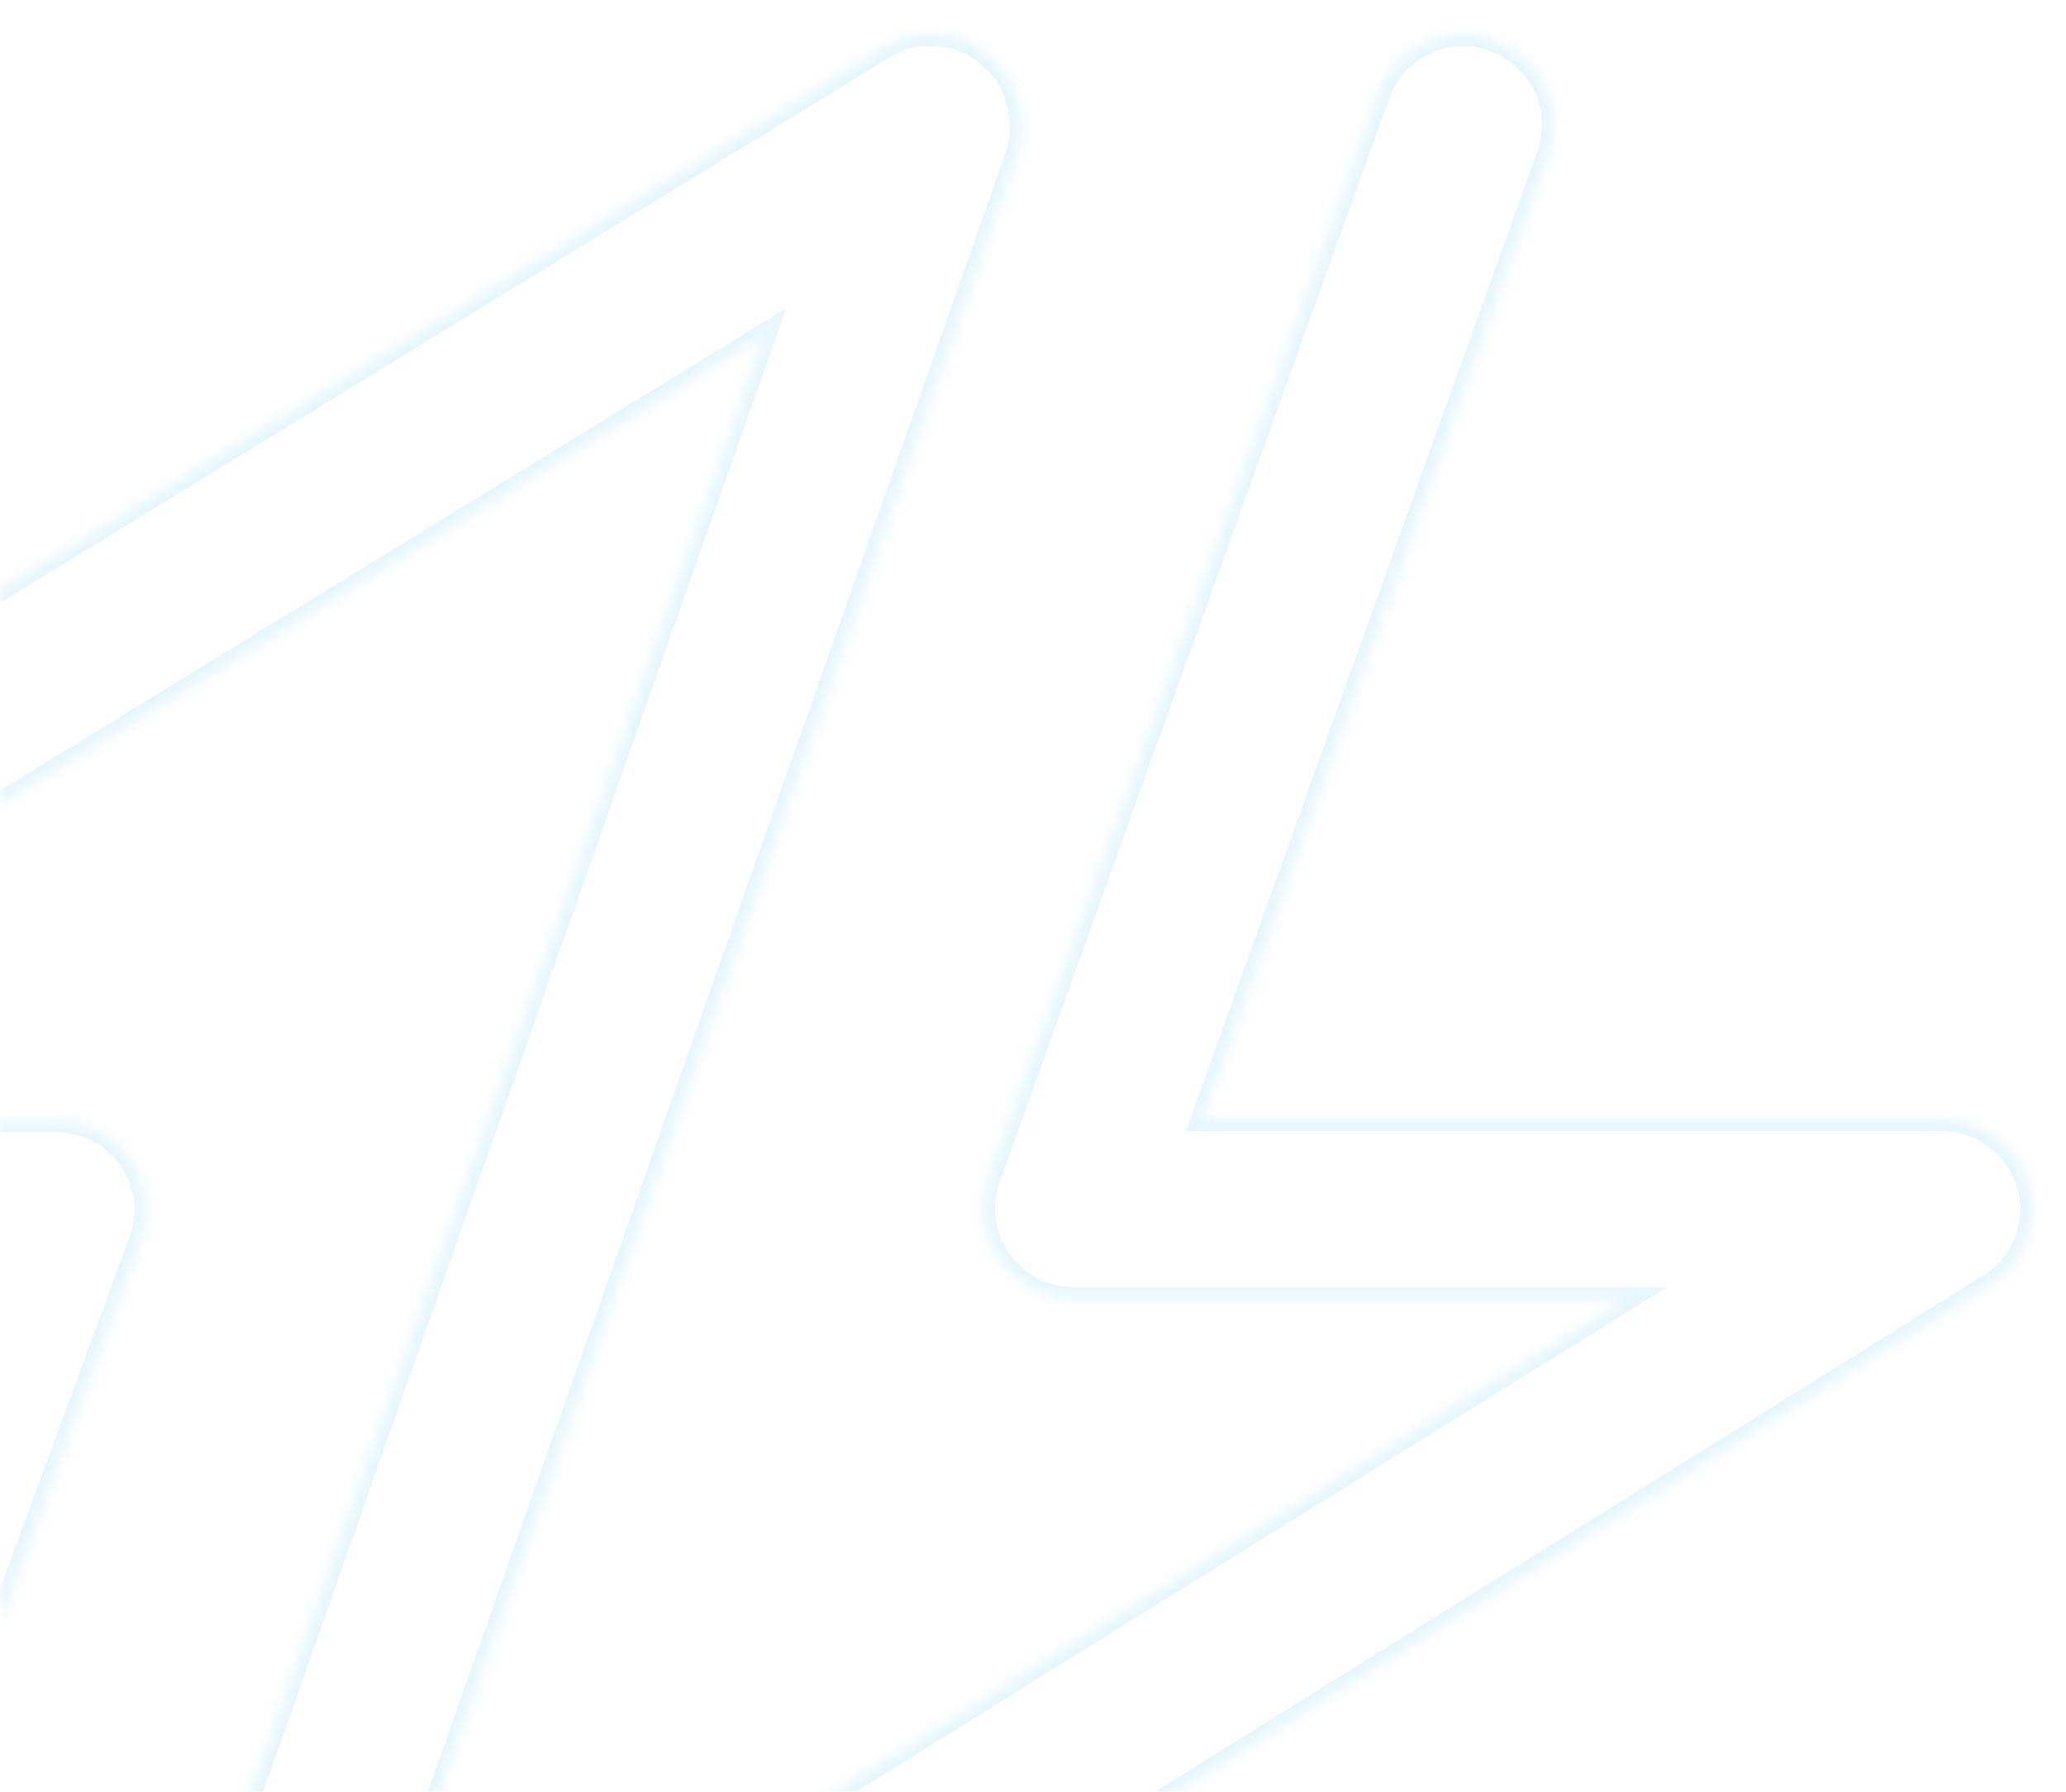 <svg width="181" height="157" viewBox="0 0 181 157" fill="none" xmlns="http://www.w3.org/2000/svg">
<g opacity="0.1" filter="url(#filter0_d_1_1018)">
<mask id="path-1-inside-1_1_1018" fill="white">
<path d="M-80.722 107.089C-79.803 110.503 -76.63 112.835 -73.123 112.835H-6.406L-38.22 199.438C-39.723 203.518 -37.635 208.015 -33.544 209.514C-29.452 211.013 -24.943 208.931 -23.44 204.851L12.298 107.672C13.217 105.257 12.799 102.593 11.38 100.511C9.877 98.429 7.455 97.18 4.95 97.18H-45.234L66.992 28.314L6.62 199.604C6.537 199.854 6.453 200.104 6.453 200.271C6.453 200.354 6.453 200.437 6.37 200.52C6.37 200.687 6.286 200.854 6.286 201.02C6.286 201.103 6.286 201.187 6.286 201.27C6.286 201.436 6.286 201.603 6.286 201.686C6.286 201.77 6.286 201.853 6.286 201.936C6.286 202.186 6.286 202.352 6.286 202.602C6.286 202.685 6.286 202.769 6.286 202.852C6.286 203.019 6.286 203.102 6.37 203.268C6.37 203.352 6.37 203.435 6.453 203.518C6.453 203.685 6.537 203.768 6.537 203.935C6.537 204.018 6.537 204.101 6.62 204.184C6.704 204.351 6.704 204.517 6.787 204.684V204.767C6.871 205.017 6.954 205.184 7.038 205.433C7.038 205.517 7.121 205.517 7.121 205.6C7.205 205.767 7.288 205.85 7.372 206.016C7.372 206.1 7.455 206.183 7.539 206.183C7.622 206.349 7.706 206.433 7.789 206.599C7.873 206.683 7.873 206.766 7.956 206.766C8.04 206.932 8.207 207.016 8.29 207.182C8.374 207.265 8.374 207.349 8.457 207.349C8.624 207.515 8.708 207.599 8.875 207.765C8.958 207.848 9.042 207.932 9.125 208.015C9.209 208.098 9.209 208.098 9.292 208.181C9.292 208.181 9.292 208.181 9.376 208.181C9.71 208.431 9.96 208.598 10.294 208.848C10.378 208.848 10.378 208.931 10.461 208.931C10.712 209.097 11.046 209.181 11.296 209.347C11.38 209.347 11.463 209.431 11.547 209.431C11.547 209.431 11.63 209.431 11.63 209.514C11.964 209.597 12.215 209.68 12.549 209.764C12.632 209.764 12.716 209.764 12.716 209.764C13.05 209.847 13.384 209.847 13.634 209.93C13.718 209.93 13.718 209.93 13.801 209.93C14.135 209.93 14.553 209.93 14.887 209.93C14.97 209.93 14.97 209.93 15.054 209.93C15.388 209.93 15.722 209.847 16.056 209.764H16.139C16.473 209.68 16.807 209.597 17.141 209.431C17.225 209.431 17.308 209.347 17.392 209.347C17.726 209.181 18.06 209.014 18.311 208.848L174.291 111.586C177.297 109.754 178.633 106.09 177.714 102.759C176.712 99.428 173.623 97.097 170.116 97.097H105.319L135.63 12.575C137.133 8.495 134.962 3.999 130.87 2.5C129.952 2.167 129.117 2 128.198 2C124.941 2 121.935 3.999 120.766 7.246L86.614 102.259C85.779 104.674 86.113 107.339 87.616 109.421C89.12 111.503 91.457 112.752 94.046 112.752H142.56L28.832 183.533L89.12 12.492C89.203 12.242 89.287 11.993 89.287 11.826C89.287 11.743 89.287 11.66 89.37 11.576C89.37 11.41 89.454 11.243 89.454 11.077C89.454 10.993 89.454 10.91 89.454 10.827C89.454 10.66 89.454 10.494 89.454 10.327C89.454 10.244 89.454 10.161 89.454 10.077C89.454 9.828 89.454 9.661 89.454 9.411C89.454 9.328 89.454 9.245 89.454 9.161C89.454 8.995 89.454 8.912 89.37 8.745C89.37 8.662 89.37 8.578 89.287 8.495C89.287 8.329 89.203 8.245 89.203 8.079C89.203 7.996 89.203 7.912 89.12 7.829C89.036 7.663 89.036 7.413 88.953 7.246V7.163C88.869 6.913 88.785 6.747 88.702 6.497C88.702 6.413 88.618 6.413 88.618 6.33C88.535 6.164 88.451 5.997 88.368 5.914C88.368 5.831 88.284 5.747 88.284 5.747C88.201 5.581 88.117 5.497 88.034 5.331C87.95 5.248 87.95 5.248 87.867 5.164C87.783 4.998 87.616 4.831 87.533 4.748C87.449 4.665 87.449 4.581 87.366 4.581C87.282 4.498 87.115 4.332 87.032 4.248C86.948 4.165 86.865 4.082 86.781 3.999C86.698 3.915 86.698 3.915 86.614 3.832C86.614 3.832 86.531 3.832 86.531 3.749C86.197 3.499 85.946 3.332 85.612 3.083C85.529 3.083 85.529 2.999 85.445 2.999C85.195 2.833 84.861 2.749 84.61 2.583C84.527 2.583 84.443 2.5 84.36 2.5C84.276 2.5 84.276 2.5 84.193 2.416C83.942 2.333 83.608 2.25 83.358 2.167C83.274 2.167 83.274 2.167 83.191 2.167C82.857 2.083 82.523 2.083 82.105 2H82.022C81.855 2 81.771 2 81.604 2C81.354 2 81.187 2 80.936 2C80.936 2 80.936 2 80.853 2C80.519 2 80.101 2.083 79.767 2.167H79.684C79.35 2.25 78.932 2.333 78.598 2.5C78.598 2.5 78.515 2.5 78.515 2.583C78.181 2.749 77.847 2.916 77.513 3.083L-77.382 98.096C-80.221 100.094 -81.641 103.675 -80.722 107.089Z"/>
</mask>
<path d="M-80.722 107.089C-79.803 110.503 -76.63 112.835 -73.123 112.835H-6.406L-38.22 199.438C-39.723 203.518 -37.635 208.015 -33.544 209.514C-29.452 211.013 -24.943 208.931 -23.44 204.851L12.298 107.672C13.217 105.257 12.799 102.593 11.38 100.511C9.877 98.429 7.455 97.18 4.95 97.18H-45.234L66.992 28.314L6.62 199.604C6.537 199.854 6.453 200.104 6.453 200.271C6.453 200.354 6.453 200.437 6.37 200.52C6.37 200.687 6.286 200.854 6.286 201.02C6.286 201.103 6.286 201.187 6.286 201.27C6.286 201.436 6.286 201.603 6.286 201.686C6.286 201.77 6.286 201.853 6.286 201.936C6.286 202.186 6.286 202.352 6.286 202.602C6.286 202.685 6.286 202.769 6.286 202.852C6.286 203.019 6.286 203.102 6.37 203.268C6.37 203.352 6.37 203.435 6.453 203.518C6.453 203.685 6.537 203.768 6.537 203.935C6.537 204.018 6.537 204.101 6.62 204.184C6.704 204.351 6.704 204.517 6.787 204.684V204.767C6.871 205.017 6.954 205.184 7.038 205.433C7.038 205.517 7.121 205.517 7.121 205.6C7.205 205.767 7.288 205.85 7.372 206.016C7.372 206.1 7.455 206.183 7.539 206.183C7.622 206.349 7.706 206.433 7.789 206.599C7.873 206.683 7.873 206.766 7.956 206.766C8.04 206.932 8.207 207.016 8.29 207.182C8.374 207.265 8.374 207.349 8.457 207.349C8.624 207.515 8.708 207.599 8.875 207.765C8.958 207.848 9.042 207.932 9.125 208.015C9.209 208.098 9.209 208.098 9.292 208.181C9.292 208.181 9.292 208.181 9.376 208.181C9.71 208.431 9.96 208.598 10.294 208.848C10.378 208.848 10.378 208.931 10.461 208.931C10.712 209.097 11.046 209.181 11.296 209.347C11.38 209.347 11.463 209.431 11.547 209.431C11.547 209.431 11.63 209.431 11.63 209.514C11.964 209.597 12.215 209.68 12.549 209.764C12.632 209.764 12.716 209.764 12.716 209.764C13.05 209.847 13.384 209.847 13.634 209.93C13.718 209.93 13.718 209.93 13.801 209.93C14.135 209.93 14.553 209.93 14.887 209.93C14.97 209.93 14.97 209.93 15.054 209.93C15.388 209.93 15.722 209.847 16.056 209.764H16.139C16.473 209.68 16.807 209.597 17.141 209.431C17.225 209.431 17.308 209.347 17.392 209.347C17.726 209.181 18.06 209.014 18.311 208.848L174.291 111.586C177.297 109.754 178.633 106.09 177.714 102.759C176.712 99.428 173.623 97.097 170.116 97.097H105.319L135.63 12.575C137.133 8.495 134.962 3.999 130.87 2.5C129.952 2.167 129.117 2 128.198 2C124.941 2 121.935 3.999 120.766 7.246L86.614 102.259C85.779 104.674 86.113 107.339 87.616 109.421C89.12 111.503 91.457 112.752 94.046 112.752H142.56L28.832 183.533L89.12 12.492C89.203 12.242 89.287 11.993 89.287 11.826C89.287 11.743 89.287 11.66 89.37 11.576C89.37 11.41 89.454 11.243 89.454 11.077C89.454 10.993 89.454 10.91 89.454 10.827C89.454 10.66 89.454 10.494 89.454 10.327C89.454 10.244 89.454 10.161 89.454 10.077C89.454 9.828 89.454 9.661 89.454 9.411C89.454 9.328 89.454 9.245 89.454 9.161C89.454 8.995 89.454 8.912 89.37 8.745C89.37 8.662 89.37 8.578 89.287 8.495C89.287 8.329 89.203 8.245 89.203 8.079C89.203 7.996 89.203 7.912 89.12 7.829C89.036 7.663 89.036 7.413 88.953 7.246V7.163C88.869 6.913 88.785 6.747 88.702 6.497C88.702 6.413 88.618 6.413 88.618 6.33C88.535 6.164 88.451 5.997 88.368 5.914C88.368 5.831 88.284 5.747 88.284 5.747C88.201 5.581 88.117 5.497 88.034 5.331C87.95 5.248 87.95 5.248 87.867 5.164C87.783 4.998 87.616 4.831 87.533 4.748C87.449 4.665 87.449 4.581 87.366 4.581C87.282 4.498 87.115 4.332 87.032 4.248C86.948 4.165 86.865 4.082 86.781 3.999C86.698 3.915 86.698 3.915 86.614 3.832C86.614 3.832 86.531 3.832 86.531 3.749C86.197 3.499 85.946 3.332 85.612 3.083C85.529 3.083 85.529 2.999 85.445 2.999C85.195 2.833 84.861 2.749 84.61 2.583C84.527 2.583 84.443 2.5 84.36 2.5C84.276 2.5 84.276 2.5 84.193 2.416C83.942 2.333 83.608 2.25 83.358 2.167C83.274 2.167 83.274 2.167 83.191 2.167C82.857 2.083 82.523 2.083 82.105 2H82.022C81.855 2 81.771 2 81.604 2C81.354 2 81.187 2 80.936 2C80.936 2 80.936 2 80.853 2C80.519 2 80.101 2.083 79.767 2.167H79.684C79.35 2.25 78.932 2.333 78.598 2.5C78.598 2.5 78.515 2.5 78.515 2.583C78.181 2.749 77.847 2.916 77.513 3.083L-77.382 98.096C-80.221 100.094 -81.641 103.675 -80.722 107.089Z" stroke="#02A9F7" stroke-width="2" shape-rendering="crispEdges" mask="url(#path-1-inside-1_1_1018)"/>
</g>
<defs>
<filter id="filter0_d_1_1018" x="-83.831" y="0.199" width="264.662" height="213.662" filterUnits="userSpaceOnUse" color-interpolation-filters="sRGB">
<feFlood flood-opacity="0" result="BackgroundImageFix"/>
<feColorMatrix in="SourceAlpha" type="matrix" values="0 0 0 0 0 0 0 0 0 0 0 0 0 0 0 0 0 0 127 0" result="hardAlpha"/>
<feOffset dy="1.029"/>
<feGaussianBlur stdDeviation="1.415"/>
<feComposite in2="hardAlpha" operator="out"/>
<feColorMatrix type="matrix" values="0 0 0 0 0 0 0 0 0 0 0 0 0 0 0 0 0 0 0.25 0"/>
<feBlend mode="normal" in2="BackgroundImageFix" result="effect1_dropShadow_1_1018"/>
<feBlend mode="normal" in="SourceGraphic" in2="effect1_dropShadow_1_1018" result="shape"/>
</filter>
</defs>
</svg>
